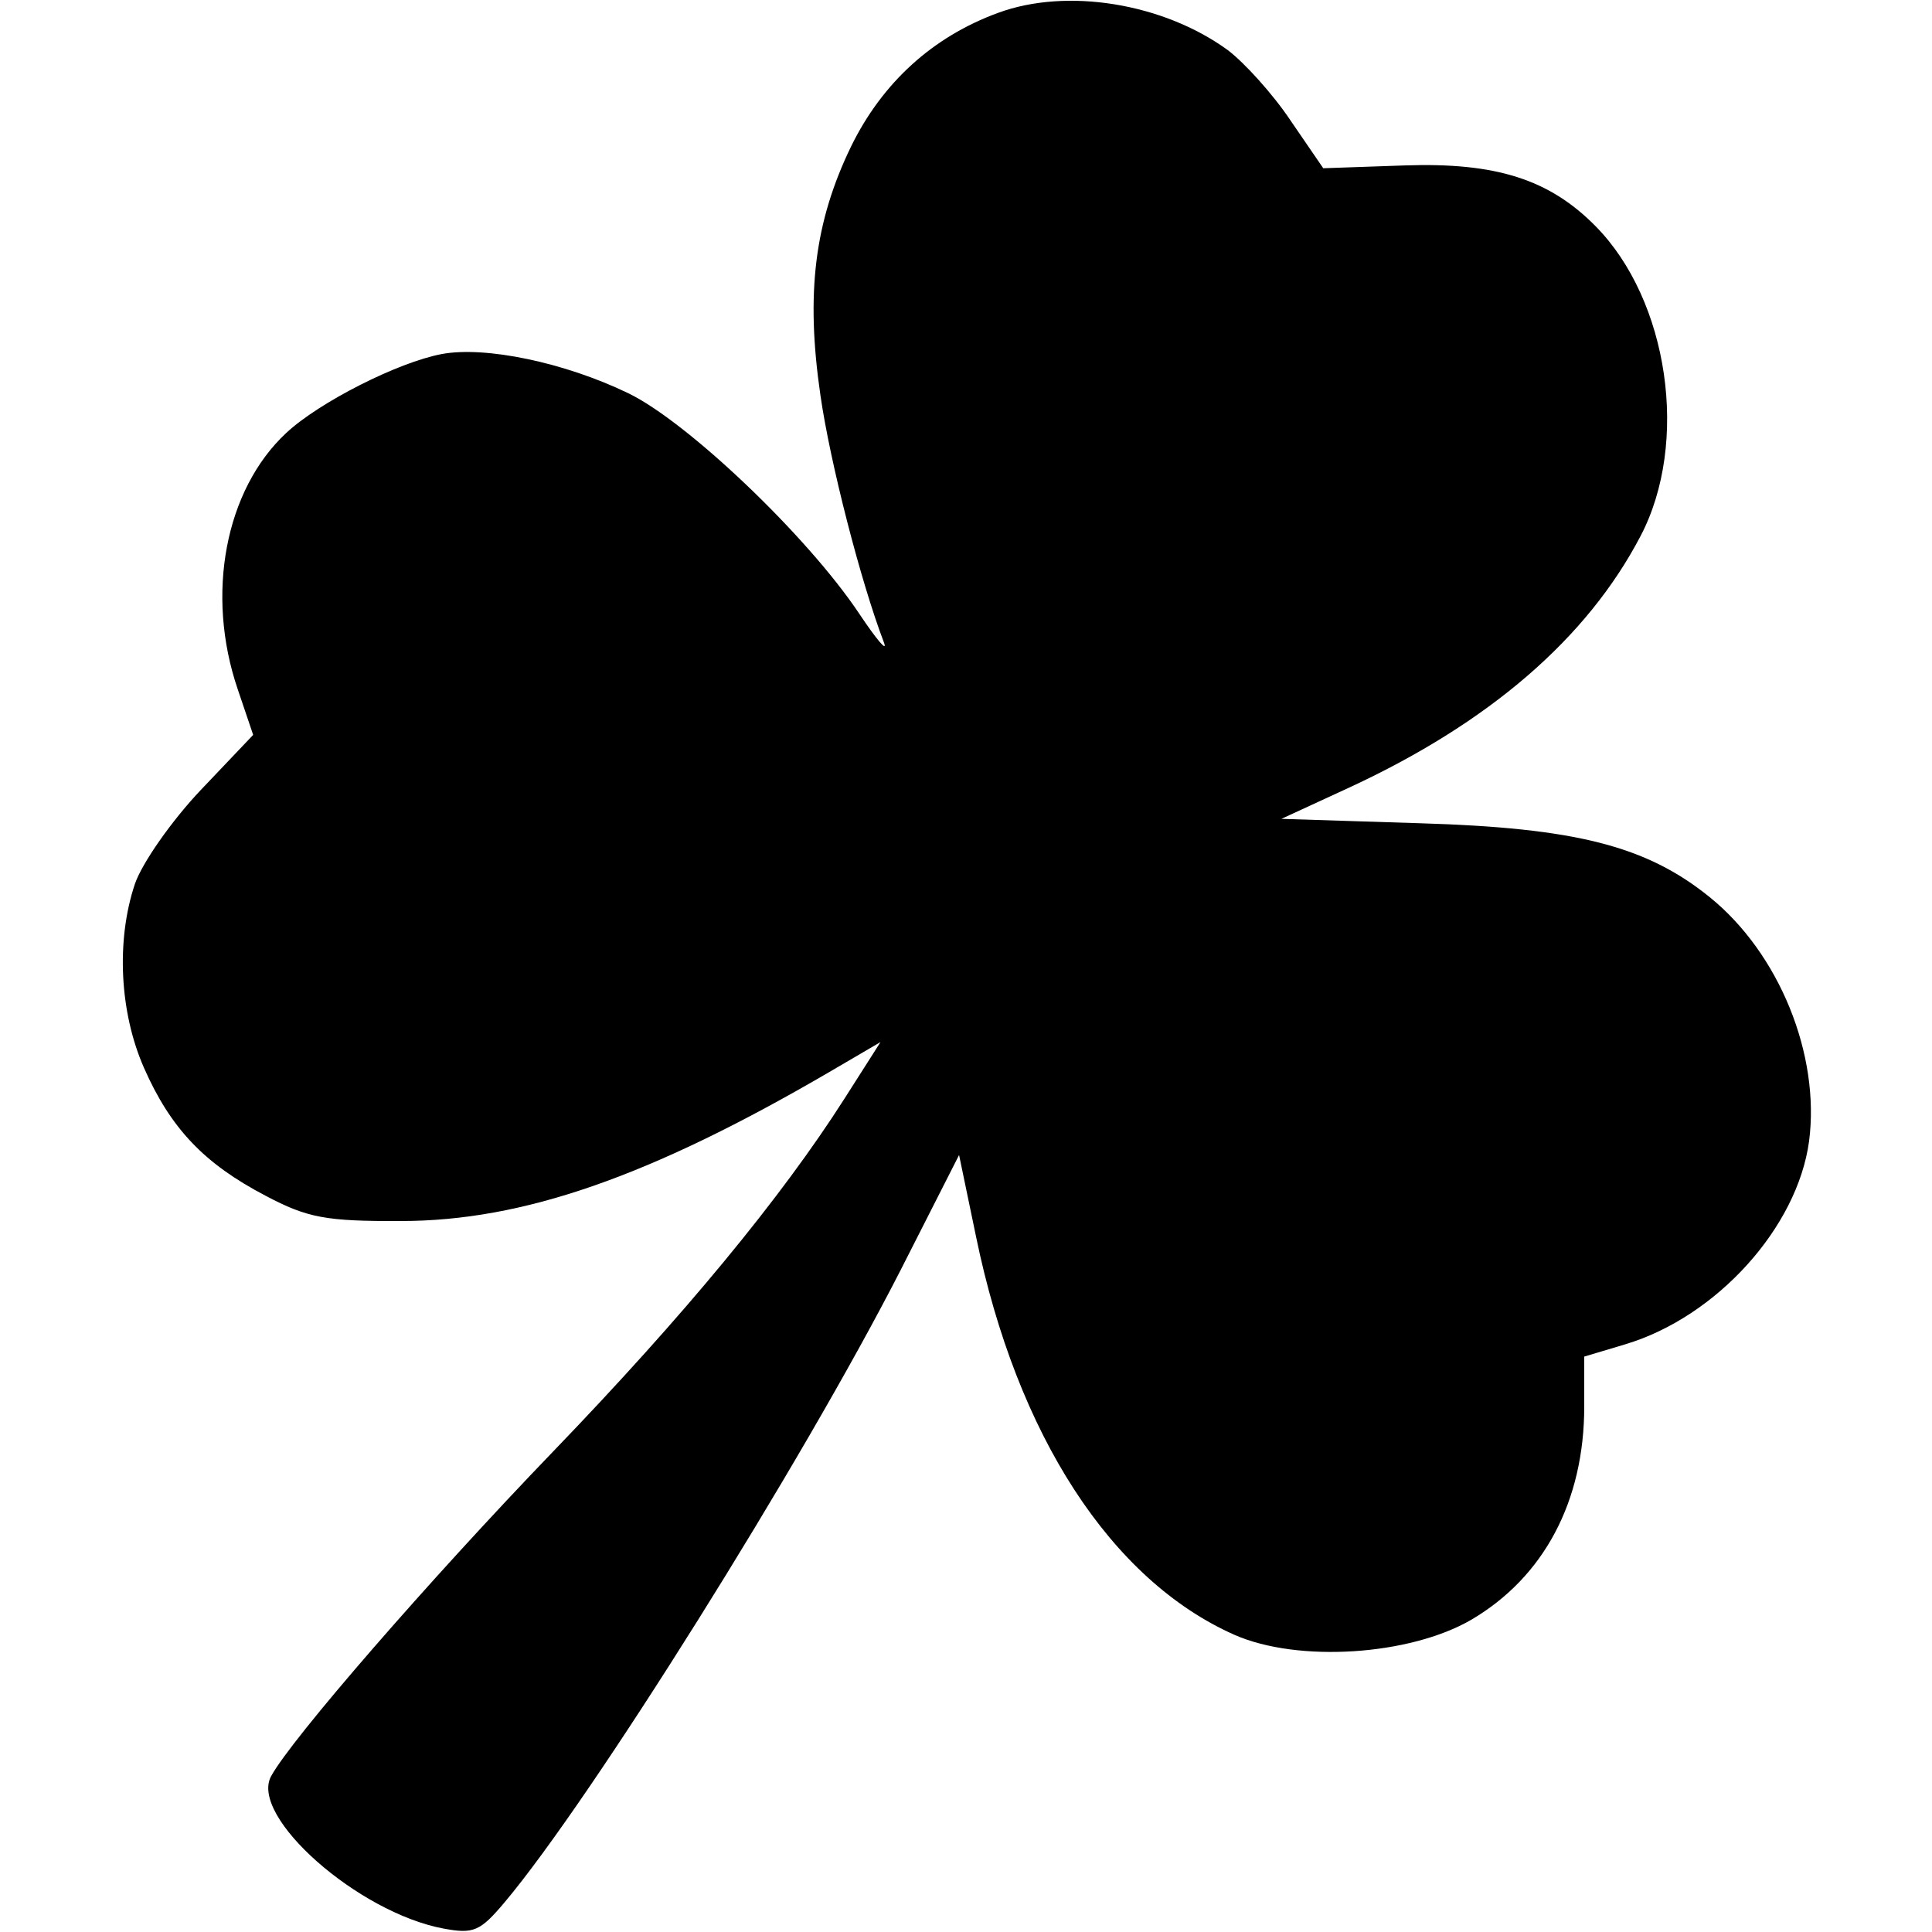 <?xml version="1.0" encoding="UTF-8"?>
<svg xmlns="http://www.w3.org/2000/svg" xmlns:xlink="http://www.w3.org/1999/xlink" width="24px" height="24px" viewBox="0 0 24 24" version="1.1">
<g id="surface1">
<path style=" stroke:none;fill-rule:evenodd;fill:rgb(0%,0%,0%);fill-opacity:1;" d="M 12.398 0.16 C 11.586 0.457 10.961 1.027 10.574 1.816 C 10.117 2.758 10.008 3.645 10.191 4.906 C 10.312 5.75 10.695 7.234 10.98 7.98 C 11.031 8.113 10.891 7.949 10.672 7.621 C 10.031 6.66 8.539 5.238 7.801 4.883 C 7.016 4.504 6.031 4.297 5.488 4.398 C 4.945 4.5 3.965 4.996 3.555 5.379 C 2.797 6.086 2.551 7.383 2.953 8.562 L 3.145 9.129 L 2.492 9.816 C 2.133 10.195 1.766 10.719 1.676 10.98 C 1.441 11.68 1.484 12.574 1.789 13.266 C 2.121 14.02 2.539 14.457 3.301 14.855 C 3.82 15.129 4.047 15.172 4.98 15.168 C 6.496 15.168 8.074 14.617 10.297 13.32 L 10.938 12.945 L 10.492 13.645 C 9.703 14.883 8.496 16.344 6.879 18.023 C 5.332 19.629 3.613 21.609 3.367 22.066 C 3.098 22.566 4.445 23.758 5.508 23.957 C 5.883 24.027 5.965 23.992 6.27 23.629 C 7.34 22.359 9.969 18.16 11.184 15.785 L 11.914 14.348 L 12.125 15.363 C 12.633 17.828 13.801 19.629 15.336 20.309 C 16.125 20.656 17.512 20.566 18.277 20.121 C 19.18 19.59 19.68 18.648 19.68 17.473 L 19.68 16.852 L 20.191 16.699 C 21.324 16.359 22.328 15.25 22.473 14.176 C 22.613 13.102 22.102 11.84 21.234 11.141 C 20.449 10.508 19.574 10.285 17.648 10.227 L 15.918 10.172 L 16.766 9.781 C 18.5 8.977 19.715 7.93 20.379 6.66 C 20.988 5.5 20.73 3.73 19.82 2.809 C 19.246 2.227 18.582 2.016 17.449 2.055 L 16.438 2.09 L 16.031 1.496 C 15.812 1.168 15.457 0.777 15.25 0.621 C 14.449 0.039 13.254 -0.156 12.398 0.16 "/>
</g>
</svg>

